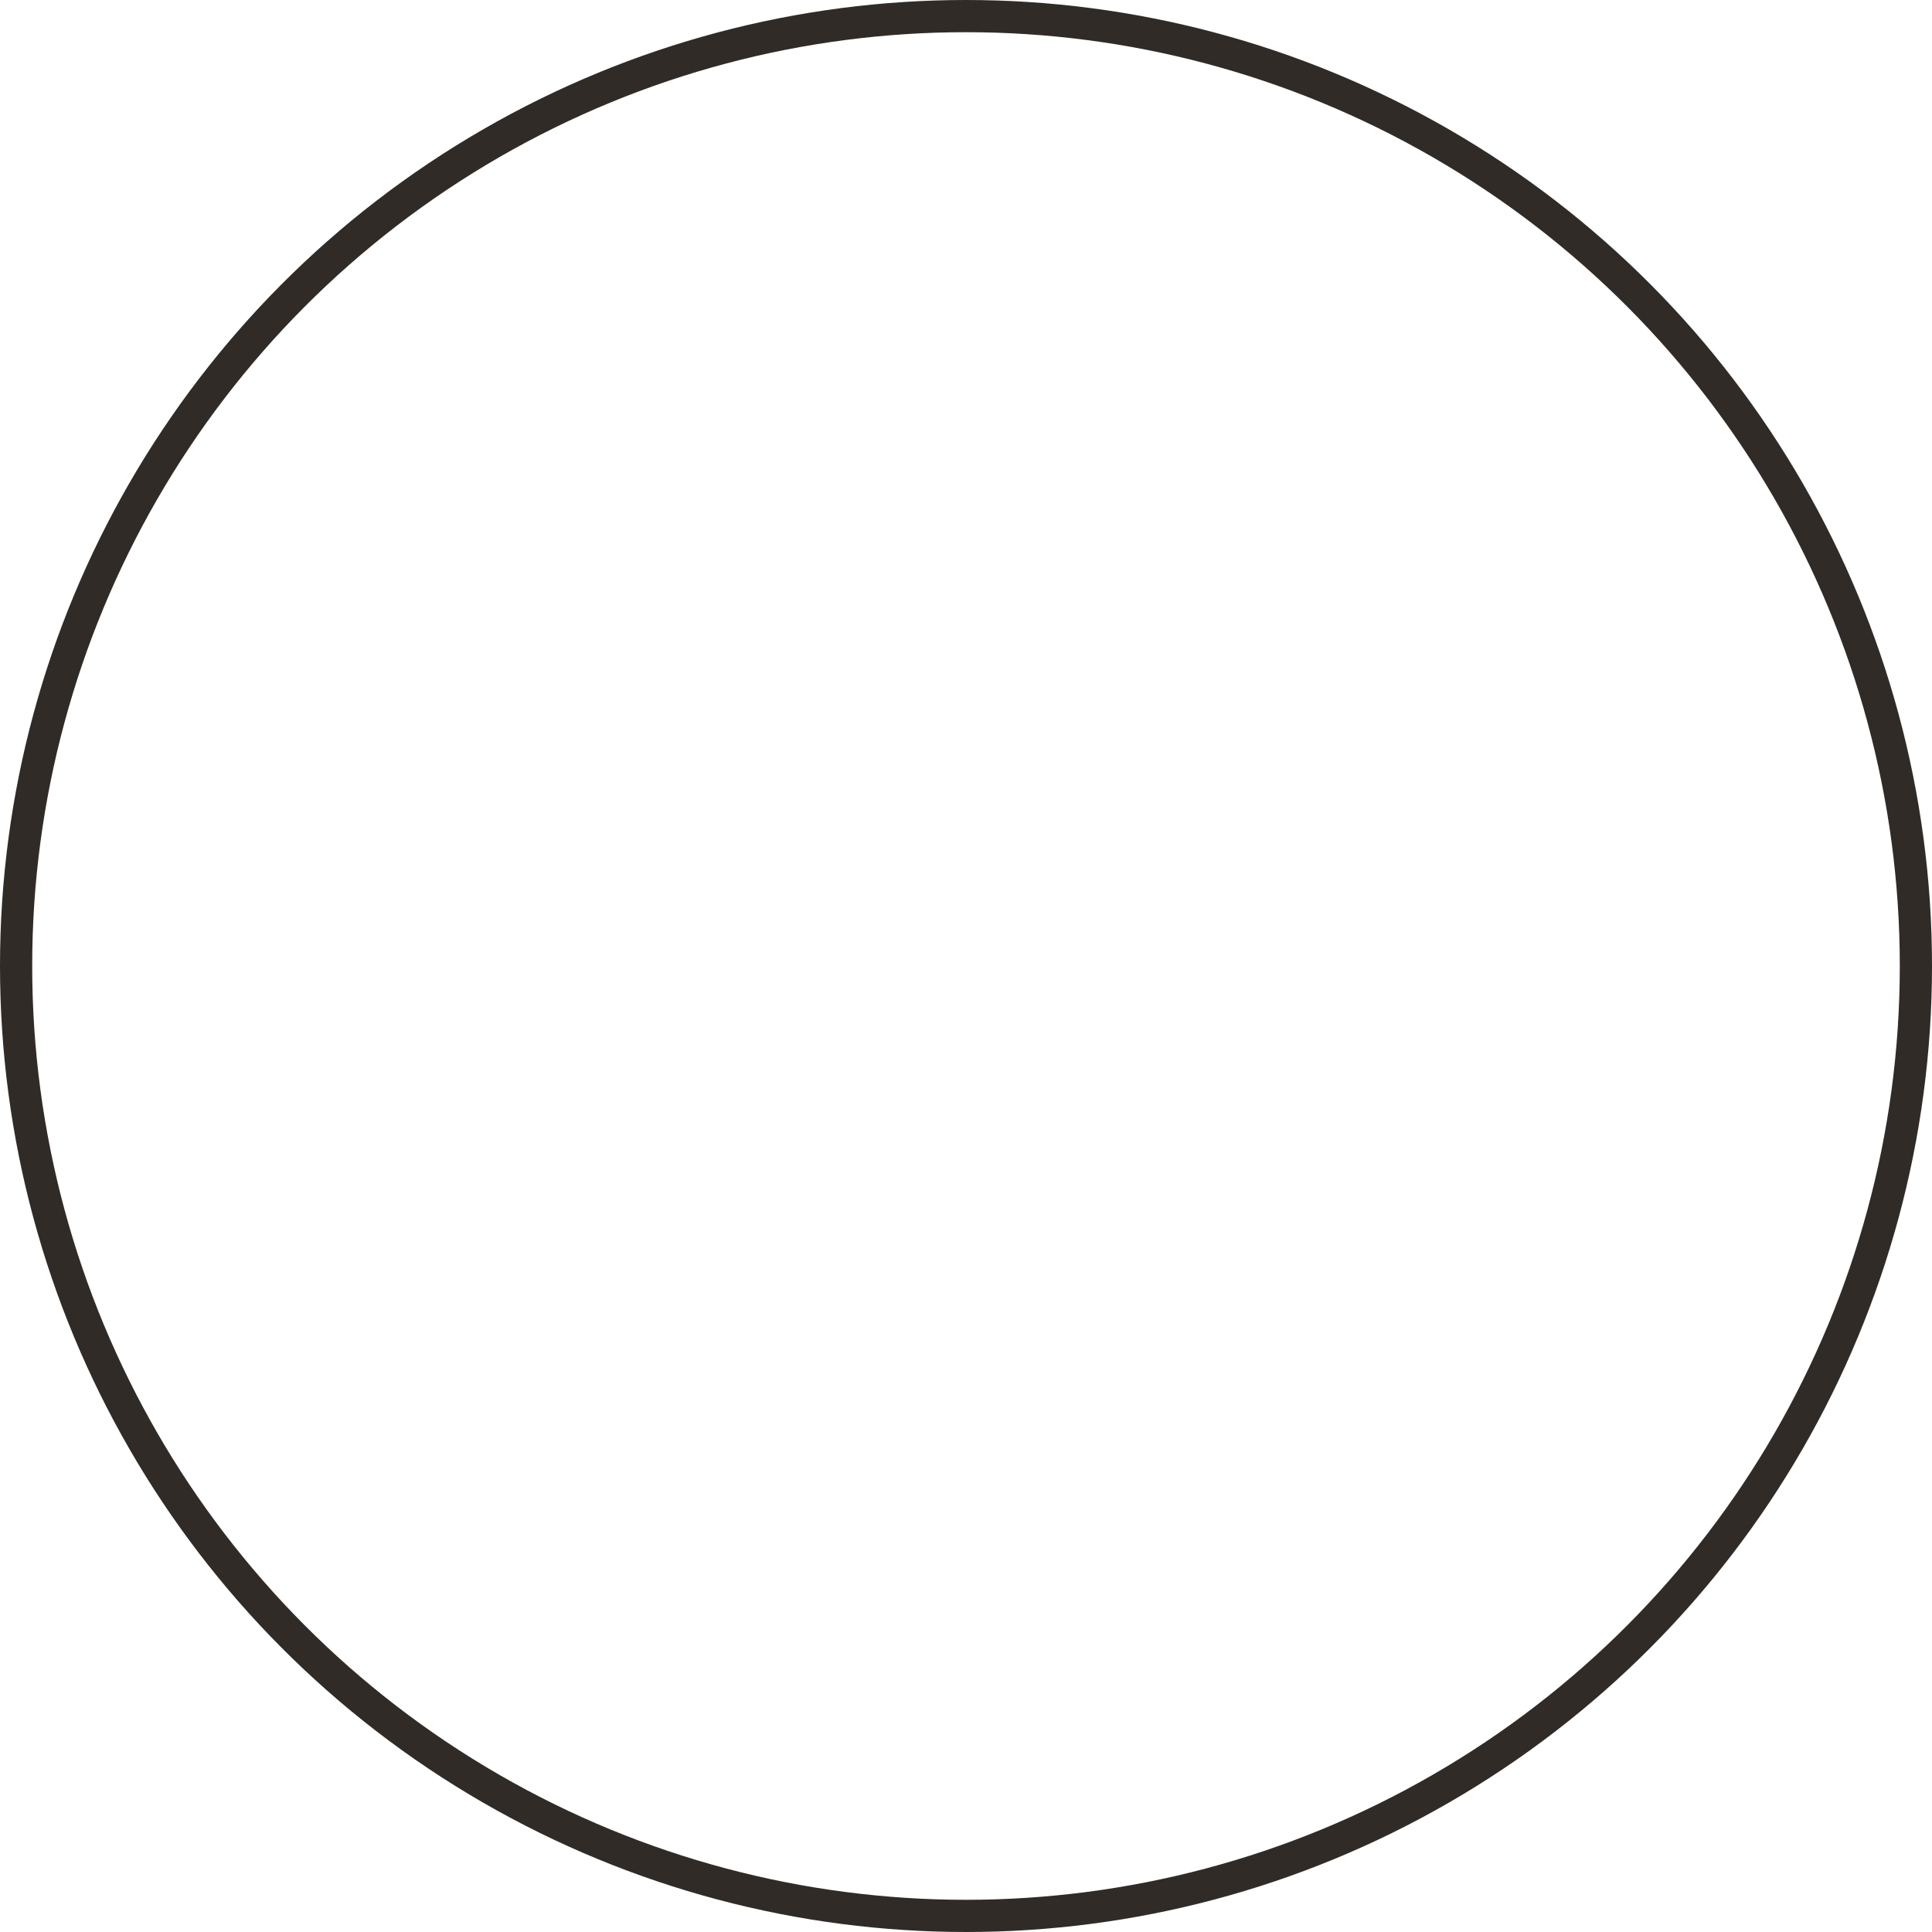 <svg viewBox="0 0 60 60" xmlns="http://www.w3.org/2000/svg" xmlns:xlink="http://www.w3.org/1999/xlink" width="60" height="60" fill="none" customFrame="#000000">
	<circle id="Ellipse 3" cx="30" cy="30" r="29.5" stroke="rgb(48.875,43.532,39.181)" stroke-width="1" />
</svg>
